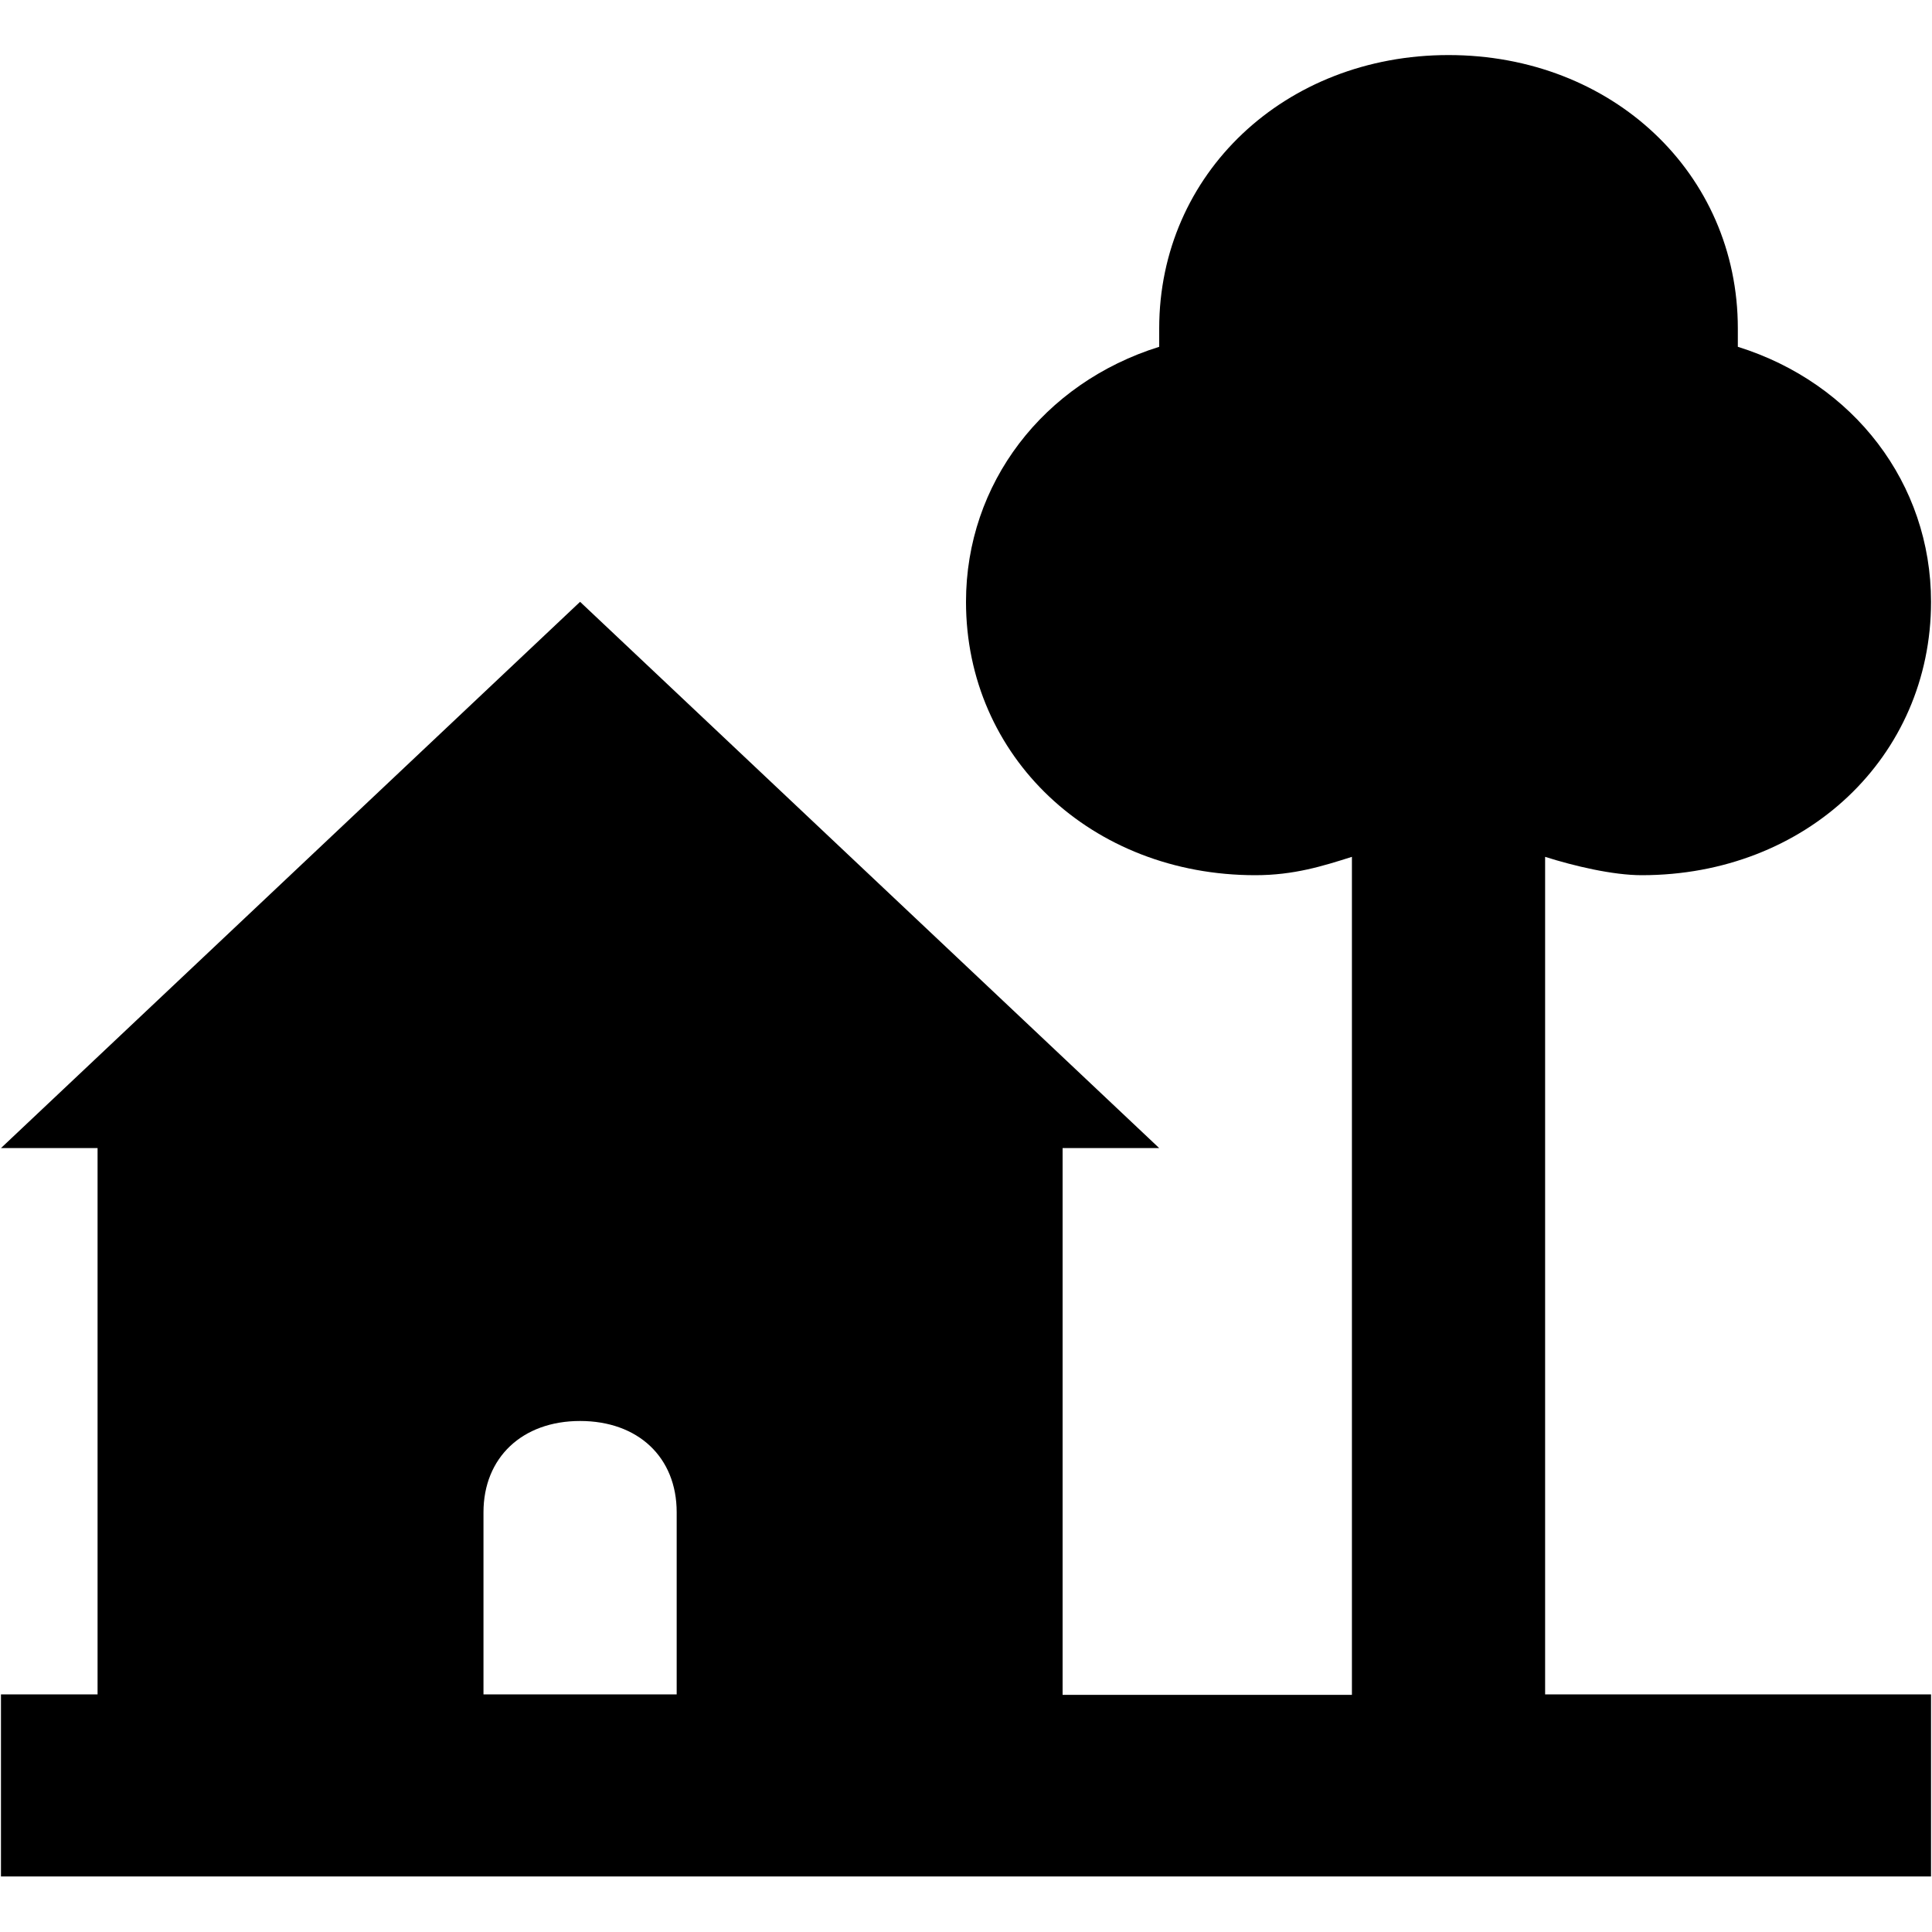 <?xml version="1.0" encoding="utf-8"?>
<!-- Generator: Adobe Illustrator 20.1.0, SVG Export Plug-In . SVG Version: 6.00 Build 0)  -->
<svg version="1.1" id="Layer_1" xmlns="http://www.w3.org/2000/svg" xmlns:xlink="http://www.w3.org/1999/xlink" x="0px" y="0px"
	 viewBox="0 0 400 400" style="enable-background:new 0 0 400 400;" xml:space="preserve">
<path d="M319.9,177.4c6,1.9,14,3.8,20,3.8c34,0,59.9-24.5,59.9-56.6c0-24.5-16-45.3-40-52.8c0-1.9,0-1.9,0-3.8
	c0-32.1-26-56.6-59.9-56.6S240,36,240,68c0,1.9,0,1.9,0,3.8c-24,7.5-40,28.3-40,52.8c0,32.1,26,56.6,59.9,56.6c8,0,14-1.9,20-3.8
	v173.5H220V237.7h20L120.1,124.6L0.2,237.7h20v113.1h-20v37.7h399.6v-37.7h-79.9V177.4z M100.1,350.8v-37.7c0-11.3,8-18.9,20-18.9
	s20,7.5,20,18.9v37.7H100.1z"/>
</svg>
